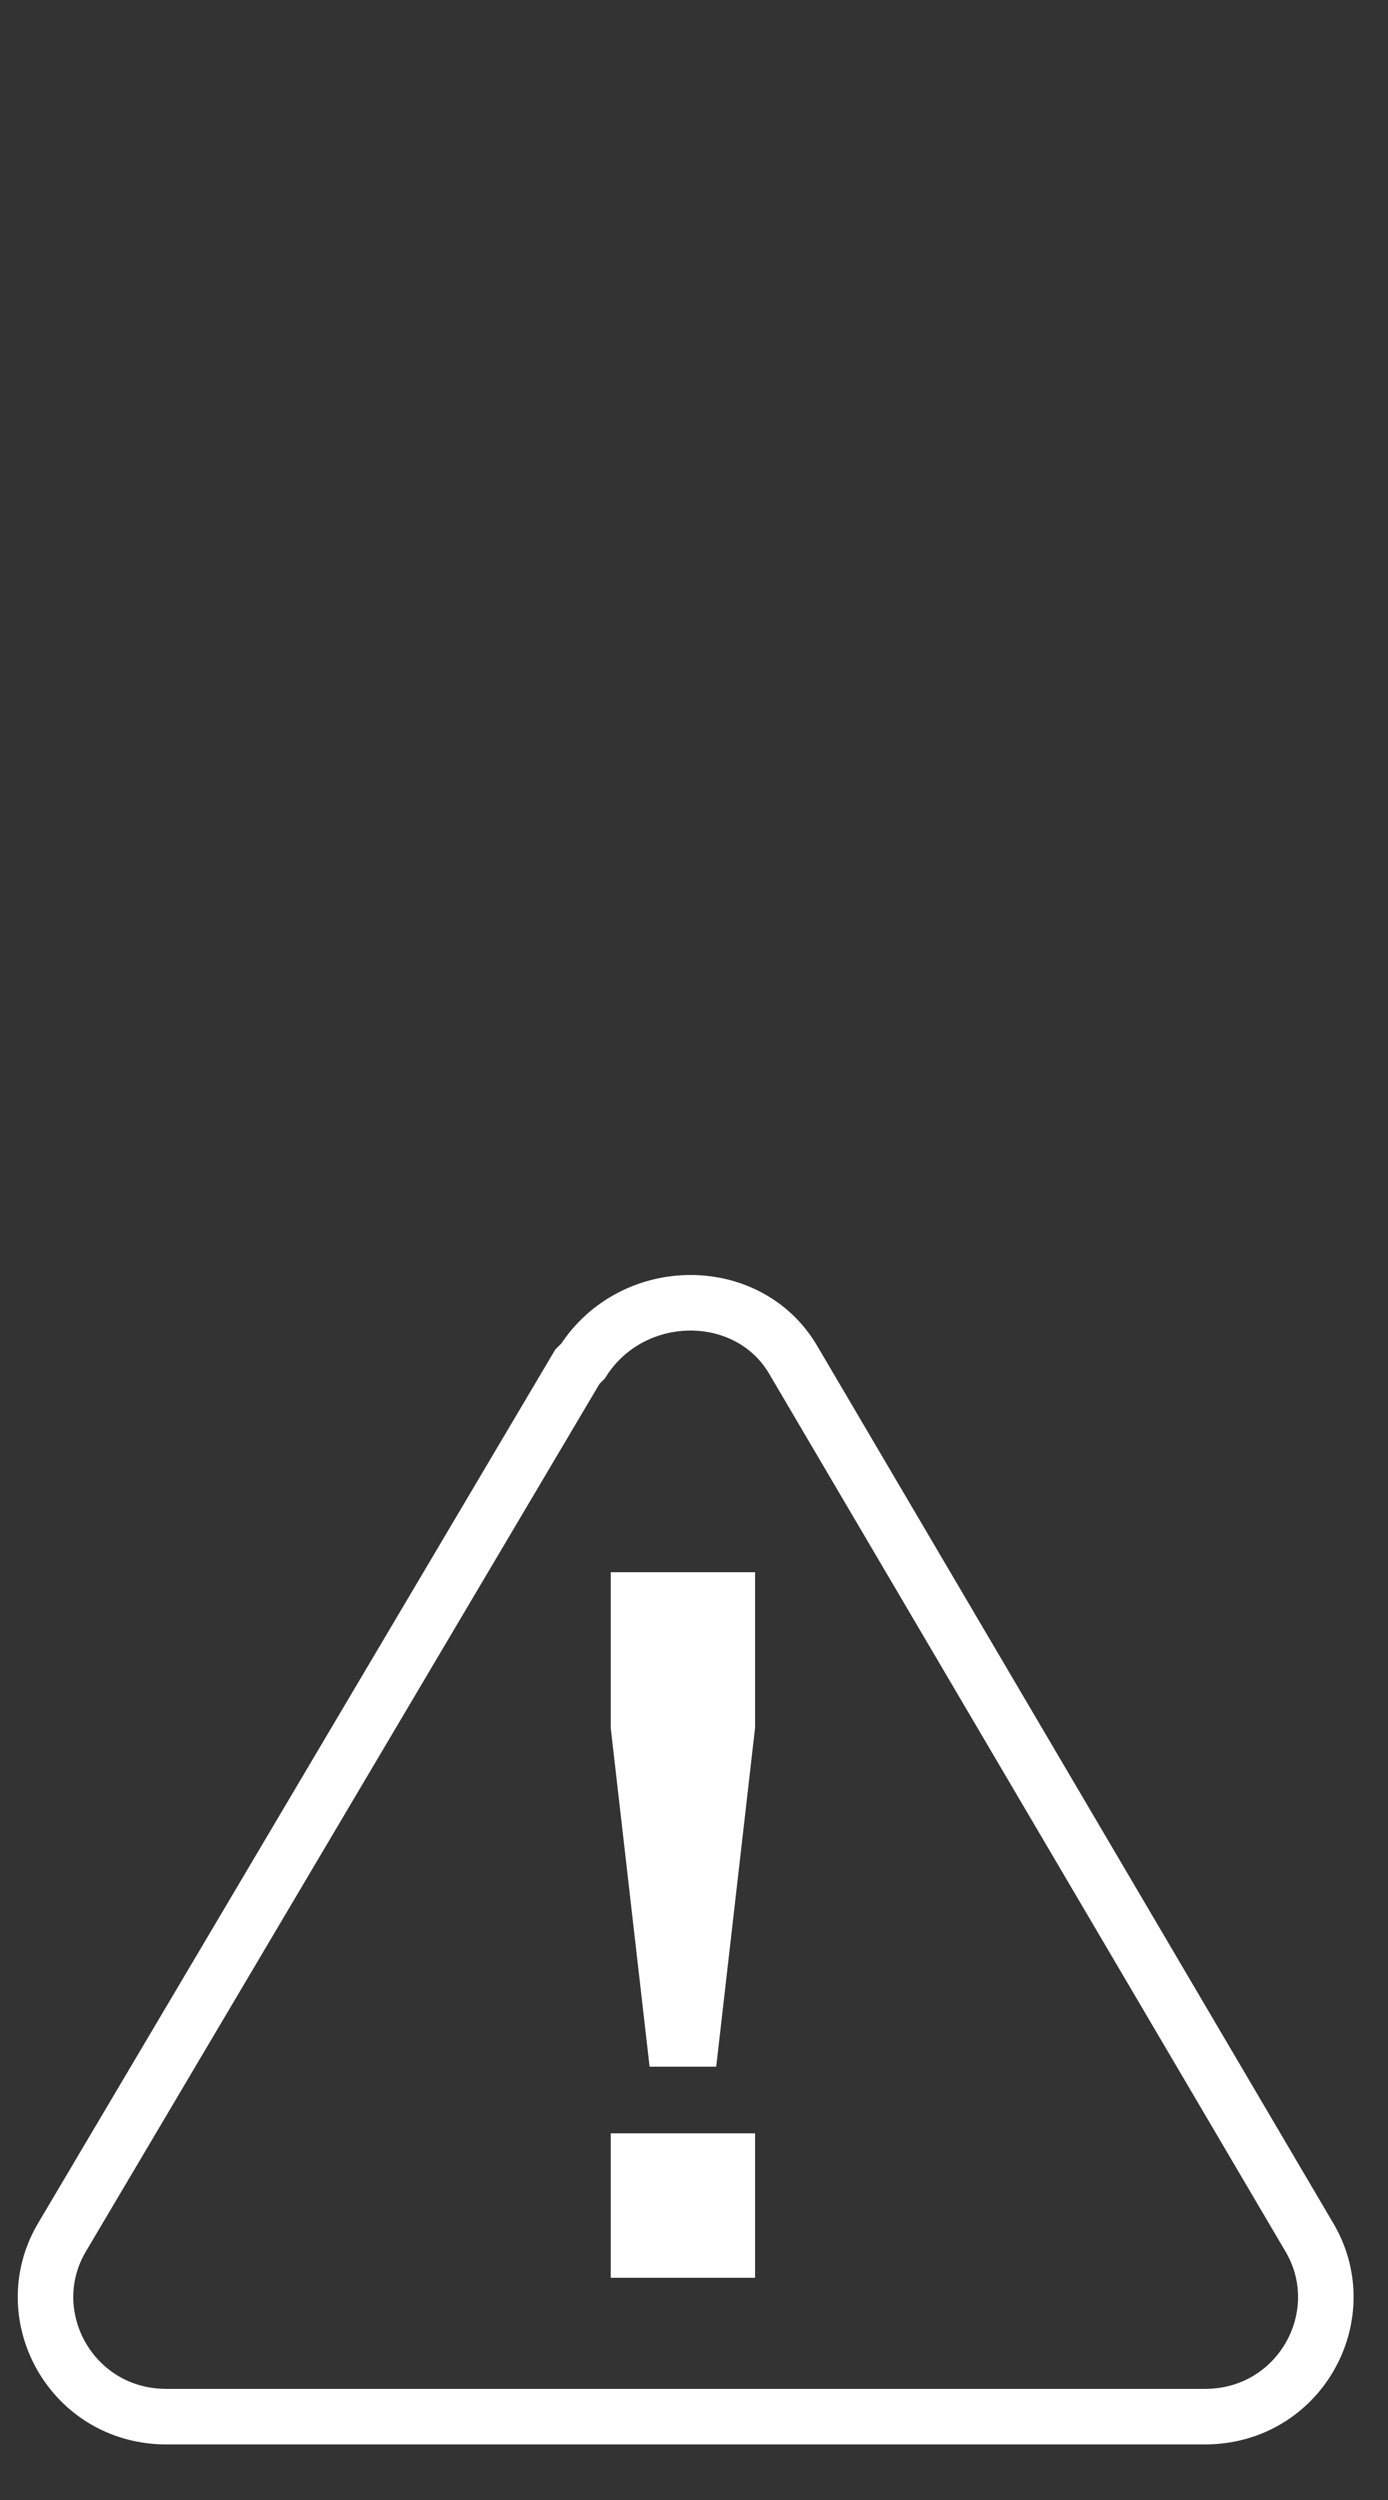 <?xml version="1.0" encoding="UTF-8"?>
<svg id="Layer_1" xmlns="http://www.w3.org/2000/svg" version="1.1" viewBox="0 0 25 45">
  <rect x="0" y="0" width="25" height="45" fill="#333333" stroke="none"/>
  <!-- Generator: Adobe Illustrator 29.2.1, SVG Export Plug-In . SVG Version: 2.1.0 Build 116)  -->
  <defs>
    <style>
      .st0 {
        fill: none;
        stroke: #fff;
        stroke-miterlimit: 10;
      }

      .st1 {
        fill: #fff;
      }
    </style>
  </defs>
  <path class="st0" d="M10.4,24.6L1.1,40.3c-.8,1.4.2,3.2,1.9,3.2h18.7c1.7,0,2.7-1.8,1.9-3.2l-9.3-15.8c-.8-1.4-2.9-1.4-3.8,0Z"/>
  <path class="st1" d="M11,38.4h2.6v2.6h-2.6v-2.6ZM11,31.1v-2.8h2.6v2.8l-.7,6.1h-1.2l-.7-6.1h0Z"/>
</svg>